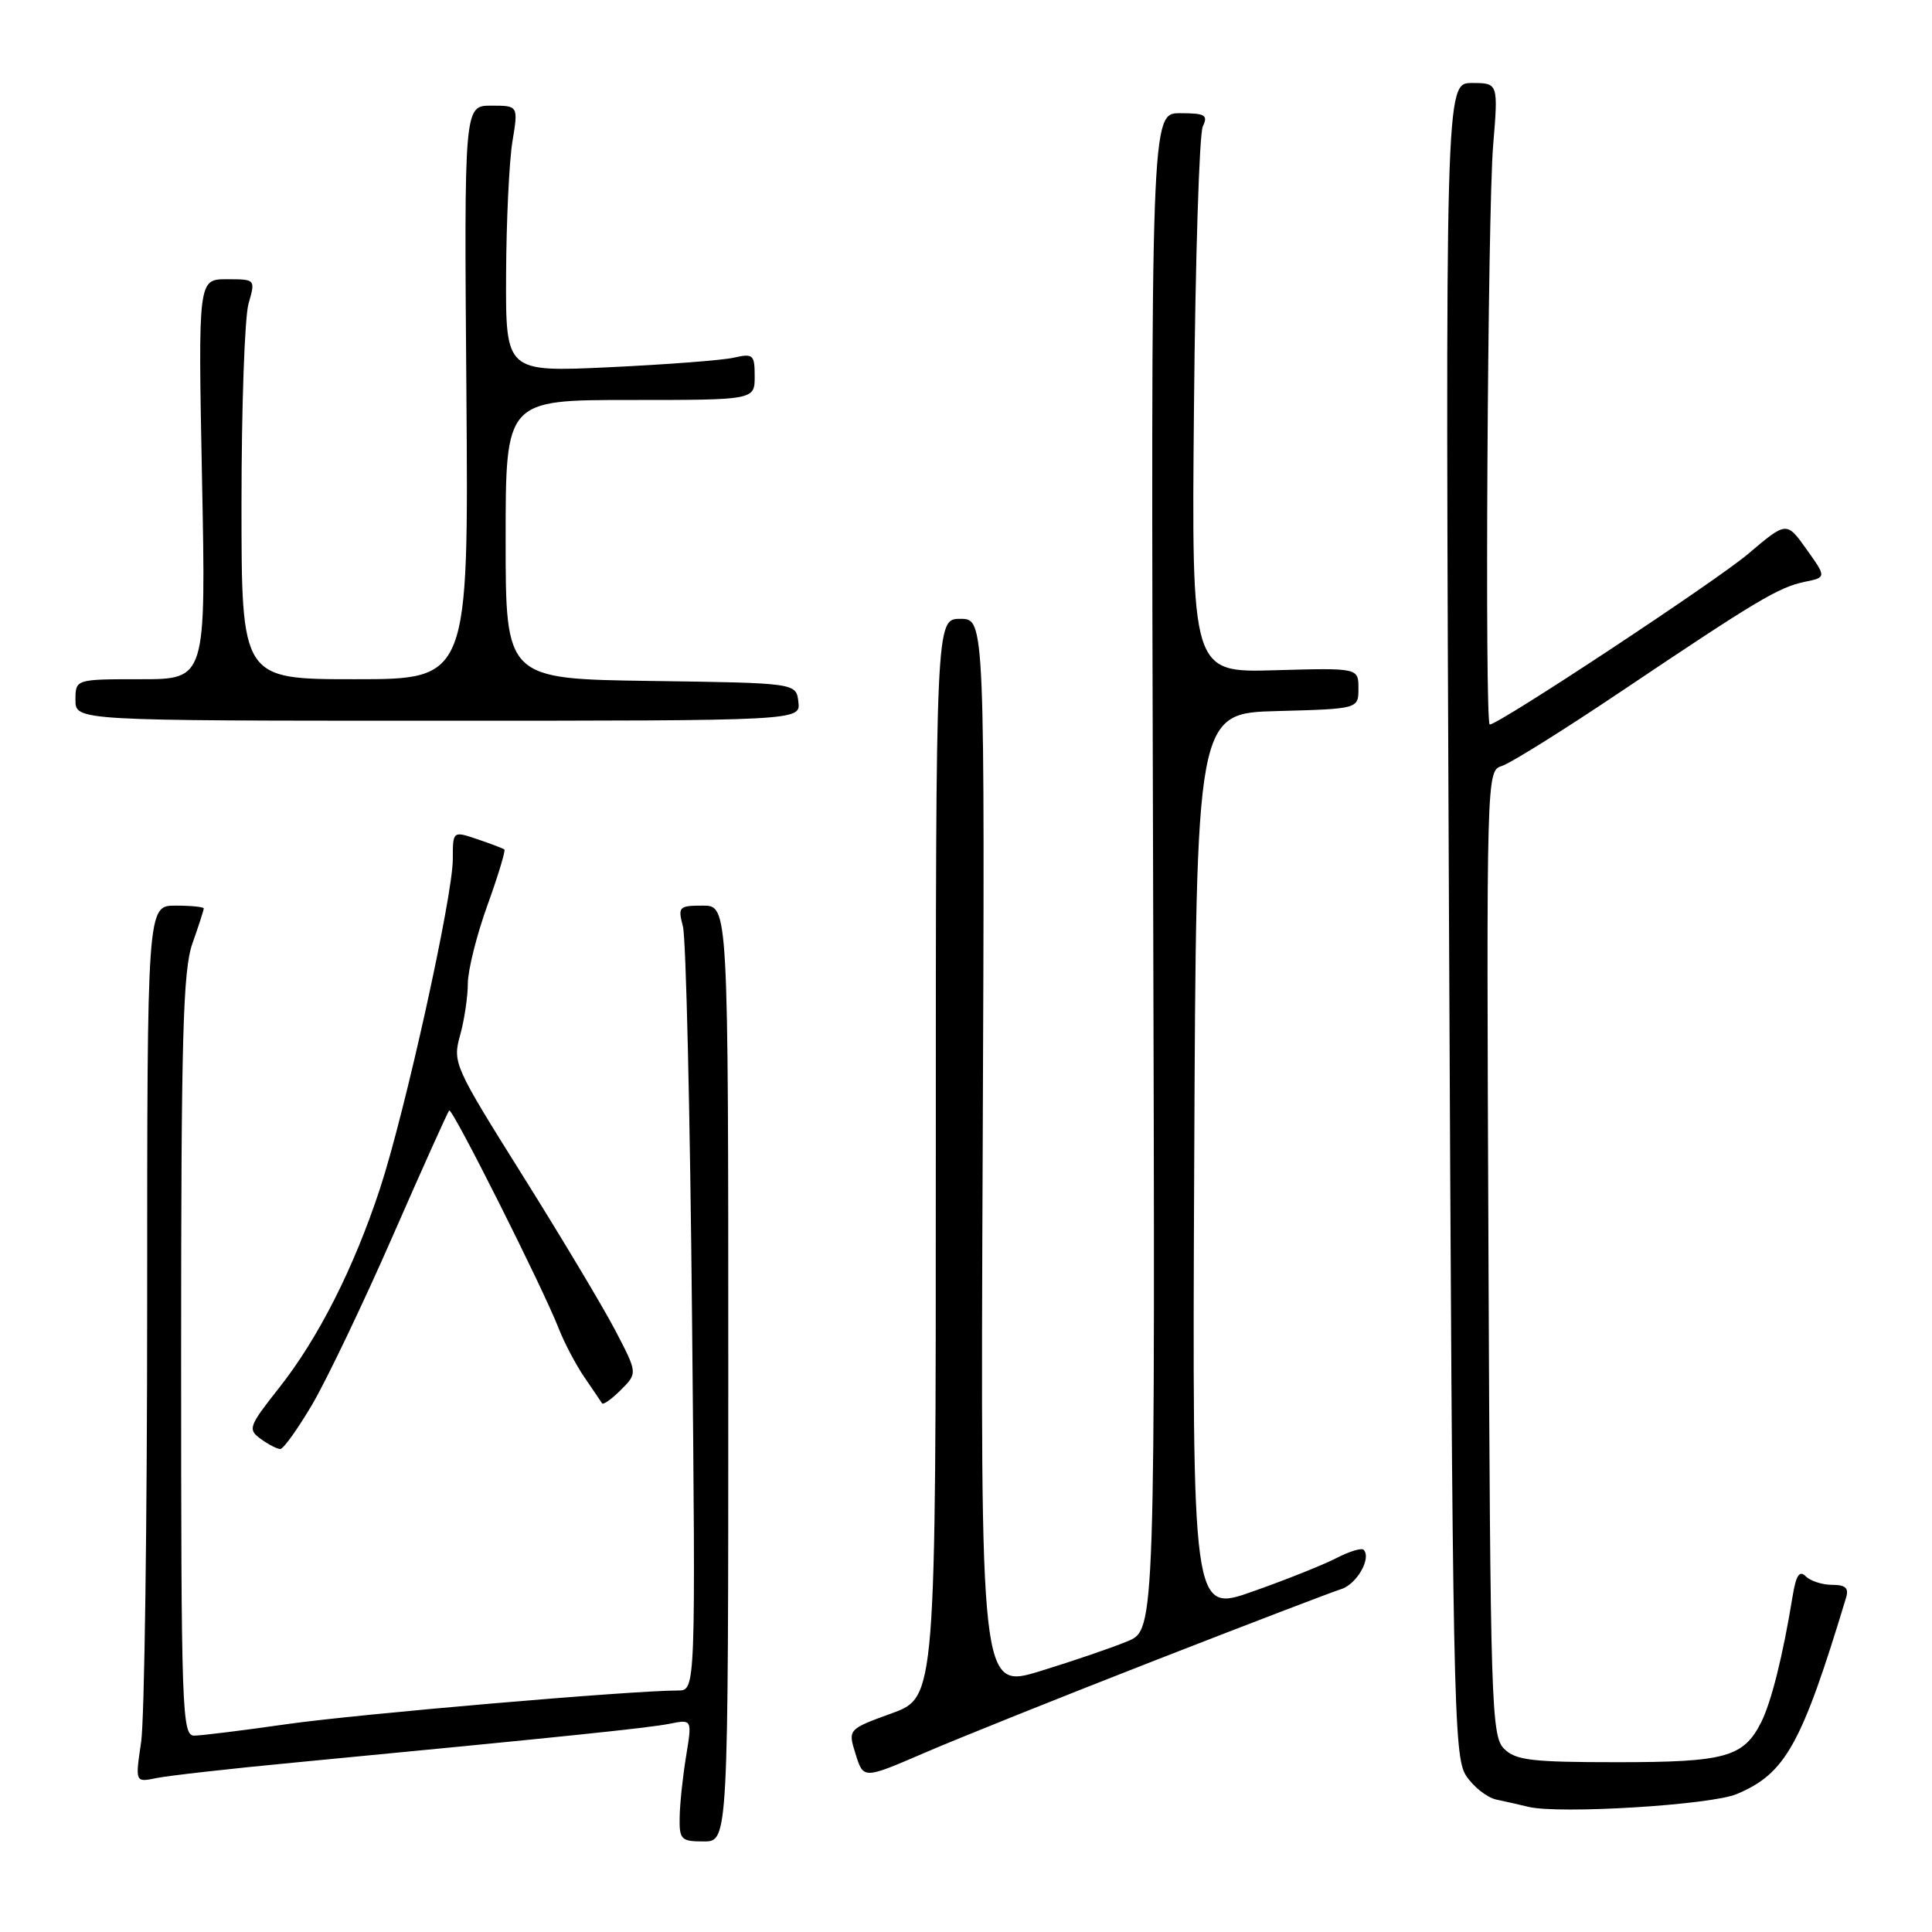 <?xml version="1.0" encoding="UTF-8" standalone="no"?>
<!DOCTYPE svg PUBLIC "-//W3C//DTD SVG 1.1//EN" "http://www.w3.org/Graphics/SVG/1.1/DTD/svg11.dtd" >
<svg xmlns="http://www.w3.org/2000/svg" xmlns:xlink="http://www.w3.org/1999/xlink" version="1.1" viewBox="0 0 256 256">
 <g >
 <path fill="currentColor"
d=" M 96.50 182.00 C 96.50 120.00 96.50 120.00 93.13 120.00 C 89.95 120.00 89.81 120.15 90.49 122.75 C 90.90 124.26 91.44 147.66 91.70 174.75 C 92.18 224.00 92.18 224.00 89.84 224.00 C 83.66 224.00 47.30 227.13 38.00 228.46 C 32.22 229.29 26.71 229.97 25.75 229.98 C 24.11 230.00 24.00 226.94 24.00 179.63 C 24.00 137.40 24.24 128.56 25.50 125.00 C 26.33 122.66 27.00 120.58 27.00 120.37 C 27.00 120.17 25.31 120.00 23.25 120.00 C 19.50 120.00 19.50 120.00 19.50 172.75 C 19.50 201.76 19.14 227.90 18.70 230.84 C 17.91 236.18 17.91 236.18 20.70 235.61 C 22.24 235.29 30.47 234.36 39.00 233.55 C 74.68 230.13 85.88 228.97 88.71 228.41 C 91.71 227.81 91.71 227.81 90.92 232.65 C 90.48 235.32 90.09 238.96 90.06 240.75 C 90.00 243.76 90.24 244.00 93.25 244.00 C 96.50 244.00 96.50 244.00 96.50 182.00 Z  M 230.11 237.73 C 236.58 235.02 238.71 231.21 244.60 211.75 C 245.01 210.43 244.56 210.00 242.77 210.00 C 241.47 210.00 239.89 209.49 239.27 208.87 C 238.43 208.03 237.98 208.73 237.51 211.62 C 236.25 219.37 234.70 225.56 233.36 228.22 C 231.02 232.84 228.63 233.50 214.29 233.50 C 202.93 233.50 200.82 233.25 199.29 231.71 C 197.61 230.04 197.48 225.83 197.23 166.04 C 196.96 102.24 196.96 102.15 199.02 101.49 C 200.16 101.13 207.26 96.69 214.79 91.63 C 232.84 79.51 235.67 77.82 239.12 77.10 C 242.02 76.50 242.02 76.50 239.38 72.79 C 236.73 69.07 236.73 69.07 231.62 73.41 C 227.31 77.05 198.61 96.00 197.40 96.00 C 196.72 96.00 197.12 27.98 197.85 19.25 C 198.53 11.00 198.53 11.00 195.02 11.00 C 191.50 11.00 191.50 11.00 192.00 121.79 C 192.47 225.44 192.61 232.76 194.26 235.28 C 195.23 236.76 197.03 238.18 198.26 238.45 C 199.49 238.71 201.40 239.14 202.50 239.41 C 206.53 240.41 226.64 239.18 230.11 237.73 Z  M 153.00 220.03 C 165.38 215.20 176.49 210.95 177.70 210.57 C 179.77 209.94 181.77 206.44 180.68 205.35 C 180.41 205.08 178.79 205.57 177.09 206.45 C 175.39 207.33 170.40 209.33 165.99 210.88 C 157.98 213.72 157.98 213.72 158.24 154.11 C 158.50 94.50 158.50 94.50 169.25 94.22 C 180.00 93.93 180.00 93.93 180.00 91.22 C 180.00 88.50 180.00 88.50 168.94 88.81 C 157.88 89.13 157.88 89.13 158.21 53.81 C 158.39 34.39 158.91 17.71 159.38 16.75 C 160.10 15.24 159.68 15.00 156.36 15.00 C 152.50 15.00 152.50 15.00 152.79 115.47 C 153.08 215.94 153.08 215.94 149.42 217.47 C 147.41 218.31 142.20 220.09 137.84 221.43 C 129.91 223.86 129.91 223.86 130.21 152.93 C 130.50 82.00 130.50 82.00 127.25 82.00 C 124.00 82.00 124.00 82.00 124.00 153.45 C 124.00 224.89 124.00 224.89 118.17 227.02 C 112.34 229.14 112.34 229.14 113.38 232.45 C 114.41 235.75 114.41 235.75 122.46 232.28 C 126.88 230.37 140.62 224.86 153.00 220.03 Z  M 41.41 186.03 C 43.33 182.74 48.12 172.73 52.04 163.78 C 55.96 154.82 59.33 147.34 59.52 147.14 C 59.92 146.74 71.91 170.60 74.02 176.00 C 74.77 177.93 76.31 180.85 77.44 182.50 C 78.57 184.15 79.62 185.70 79.77 185.94 C 79.93 186.19 81.05 185.39 82.27 184.17 C 84.49 181.95 84.49 181.95 81.50 176.23 C 79.85 173.08 74.32 163.85 69.22 155.71 C 60.18 141.29 59.96 140.80 60.96 137.20 C 61.53 135.17 61.99 132.06 61.99 130.31 C 62.00 128.55 63.16 123.90 64.58 119.97 C 66.00 116.04 67.01 112.70 66.83 112.56 C 66.65 112.42 65.04 111.80 63.25 111.20 C 60.00 110.10 60.00 110.10 60.00 113.84 C 60.00 118.76 53.68 147.37 50.35 157.50 C 46.89 168.02 42.17 177.35 36.94 183.95 C 32.95 189.01 32.81 189.39 34.54 190.66 C 35.56 191.40 36.72 192.00 37.14 192.00 C 37.56 192.00 39.48 189.31 41.41 186.03 Z  M 105.79 93.00 C 105.50 90.50 105.50 90.50 86.25 90.23 C 67.00 89.96 67.00 89.96 67.00 71.48 C 67.00 53.00 67.00 53.00 83.50 53.00 C 100.00 53.00 100.00 53.00 100.00 49.88 C 100.00 47.00 99.80 46.81 97.25 47.39 C 95.74 47.74 88.31 48.30 80.75 48.66 C 67.00 49.30 67.00 49.30 67.06 36.40 C 67.09 29.30 67.47 21.36 67.90 18.75 C 68.68 14.00 68.68 14.00 65.09 14.00 C 61.50 14.00 61.50 14.00 61.80 52.00 C 62.09 90.00 62.09 90.00 47.05 90.00 C 32.00 90.00 32.00 90.00 32.00 66.74 C 32.00 53.95 32.42 42.03 32.93 40.24 C 33.86 37.00 33.86 37.00 30.05 37.00 C 26.25 37.00 26.25 37.00 26.77 63.50 C 27.29 90.00 27.29 90.00 18.65 90.00 C 10.00 90.00 10.00 90.00 10.00 92.75 C 10.00 95.50 10.00 95.50 58.04 95.50 C 106.08 95.50 106.08 95.50 105.79 93.00 Z "/>
</g>
</svg>